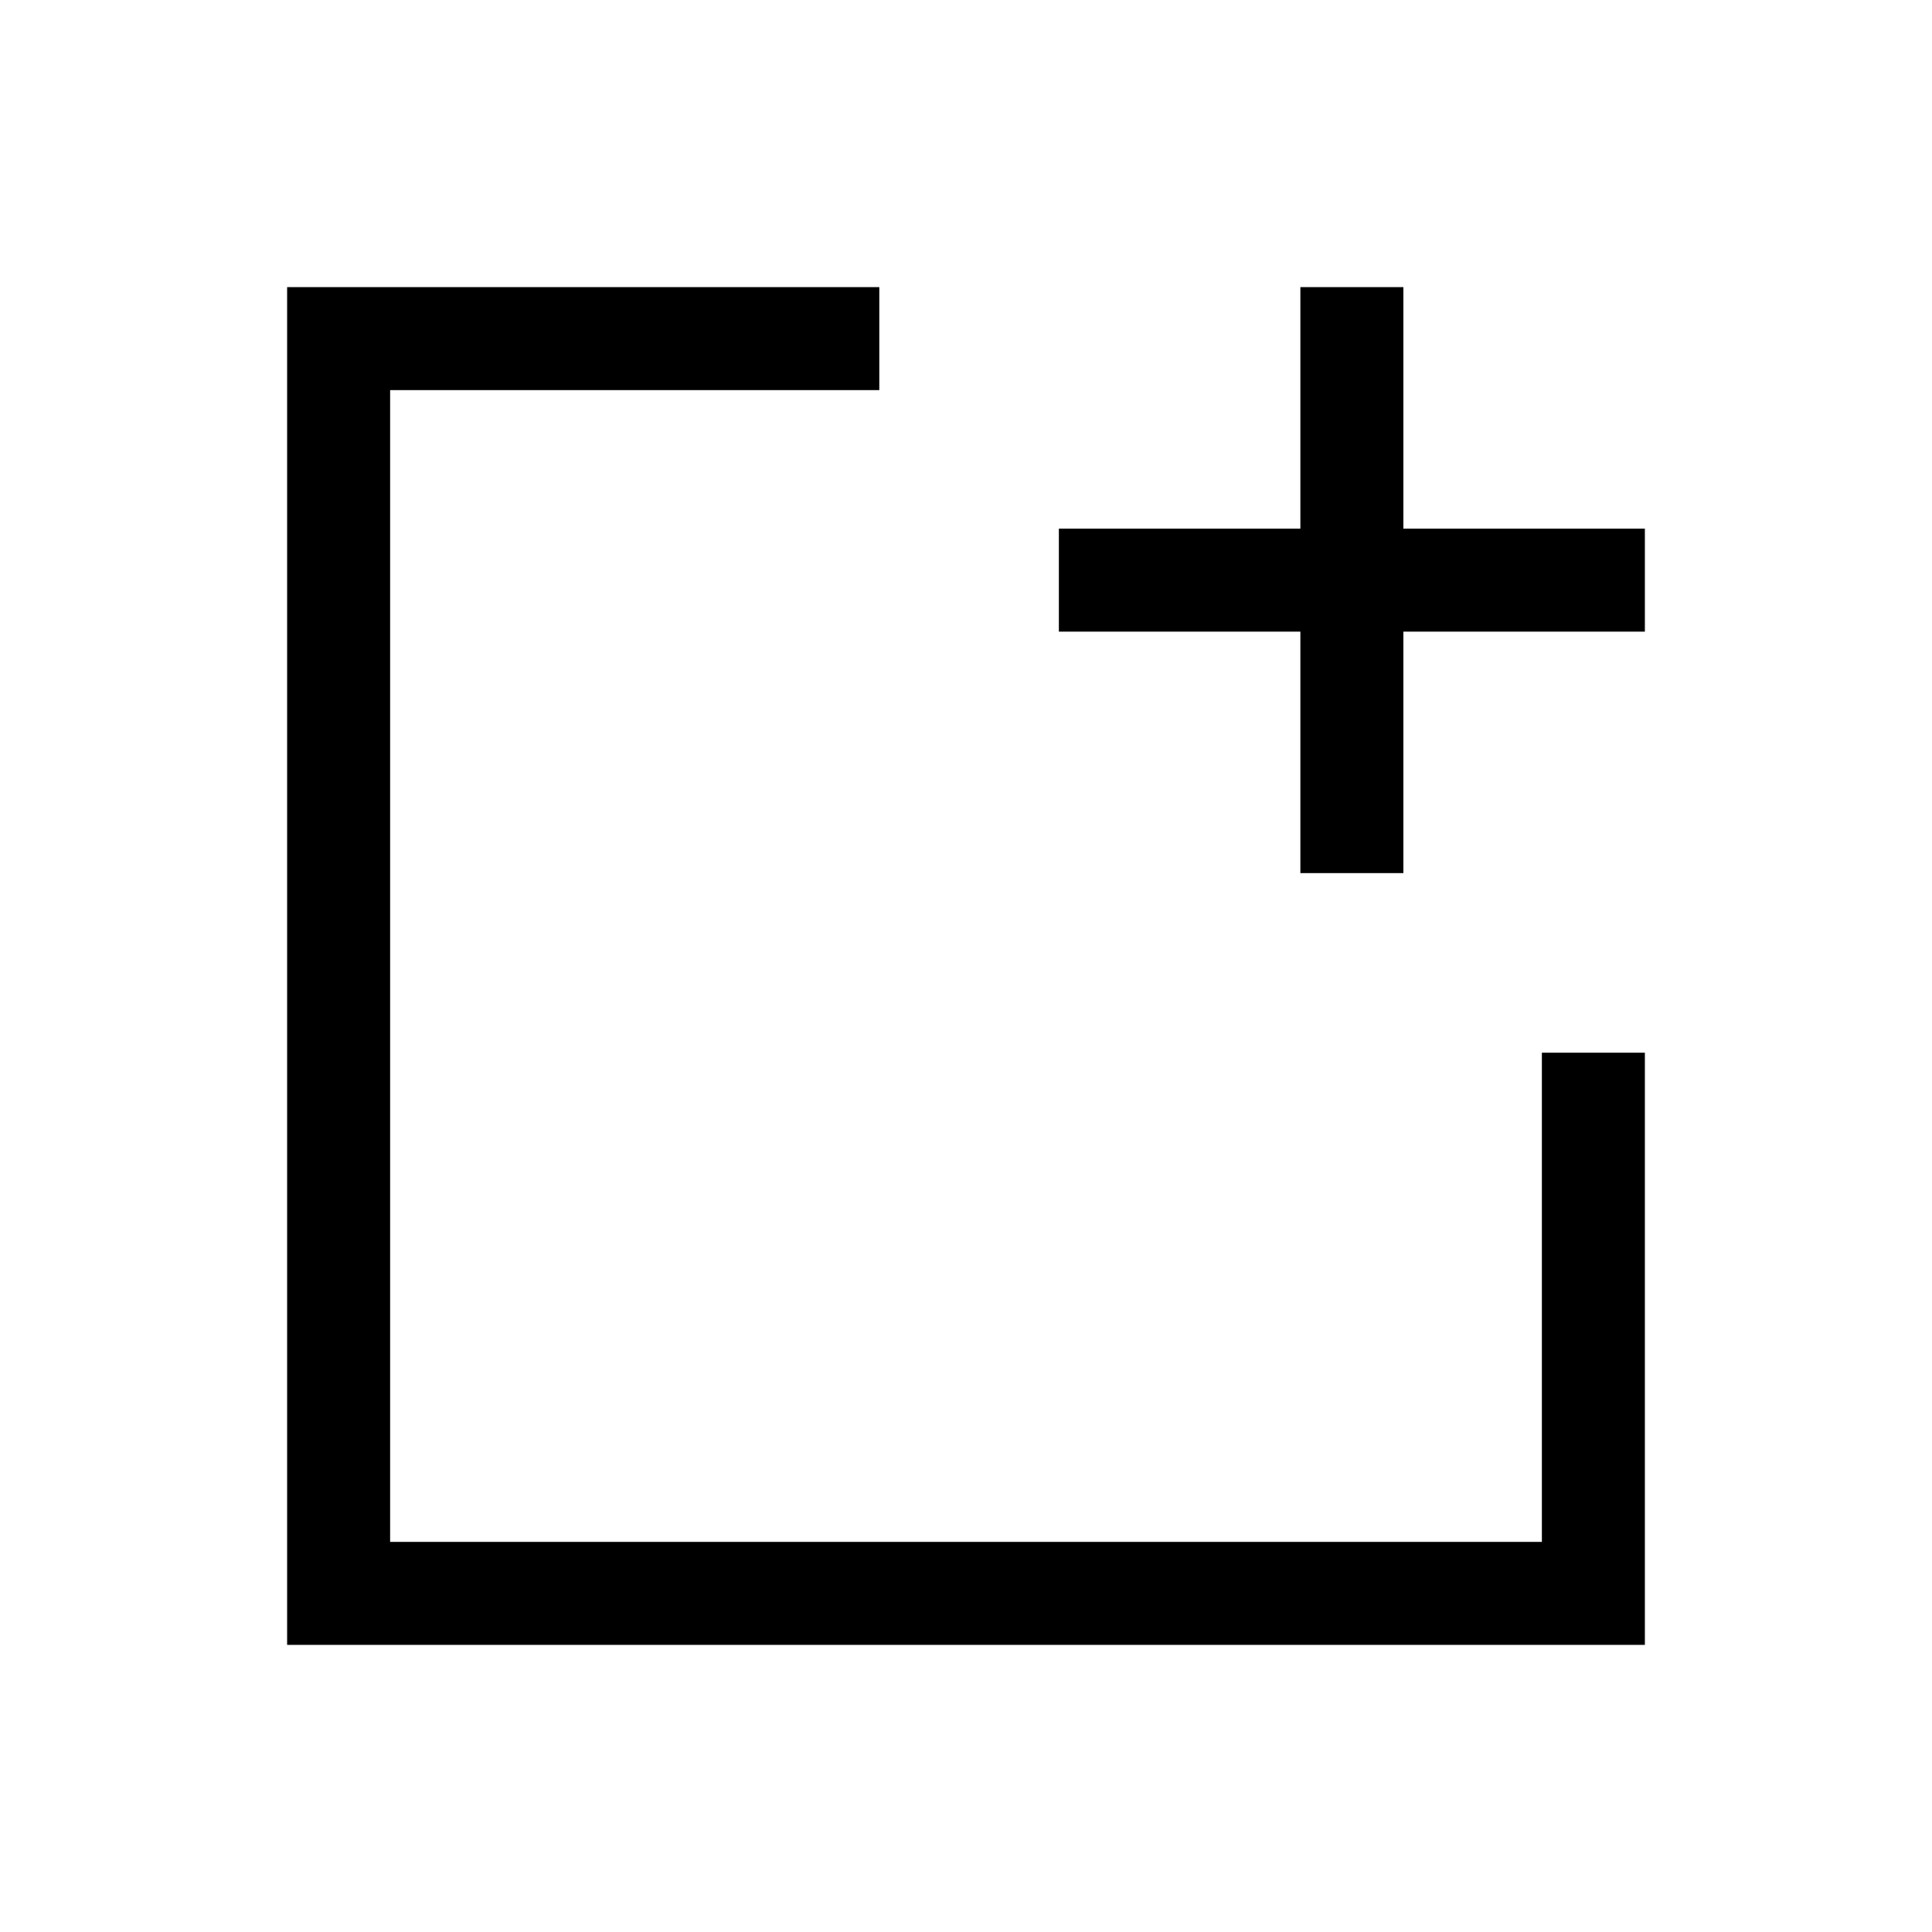 <svg xmlns="http://www.w3.org/2000/svg" height="40" viewBox="0 -960 960 960" width="40"><path d="M142.67-142.67v-674.66h294.25v51.18H193.85v572.3h572.3v-243.07h51.18v294.25H142.67Zm503.48-383.48v-120h-120v-51.18h120v-120h51.18v120h120v51.18h-120v120h-51.18Z"/></svg>
